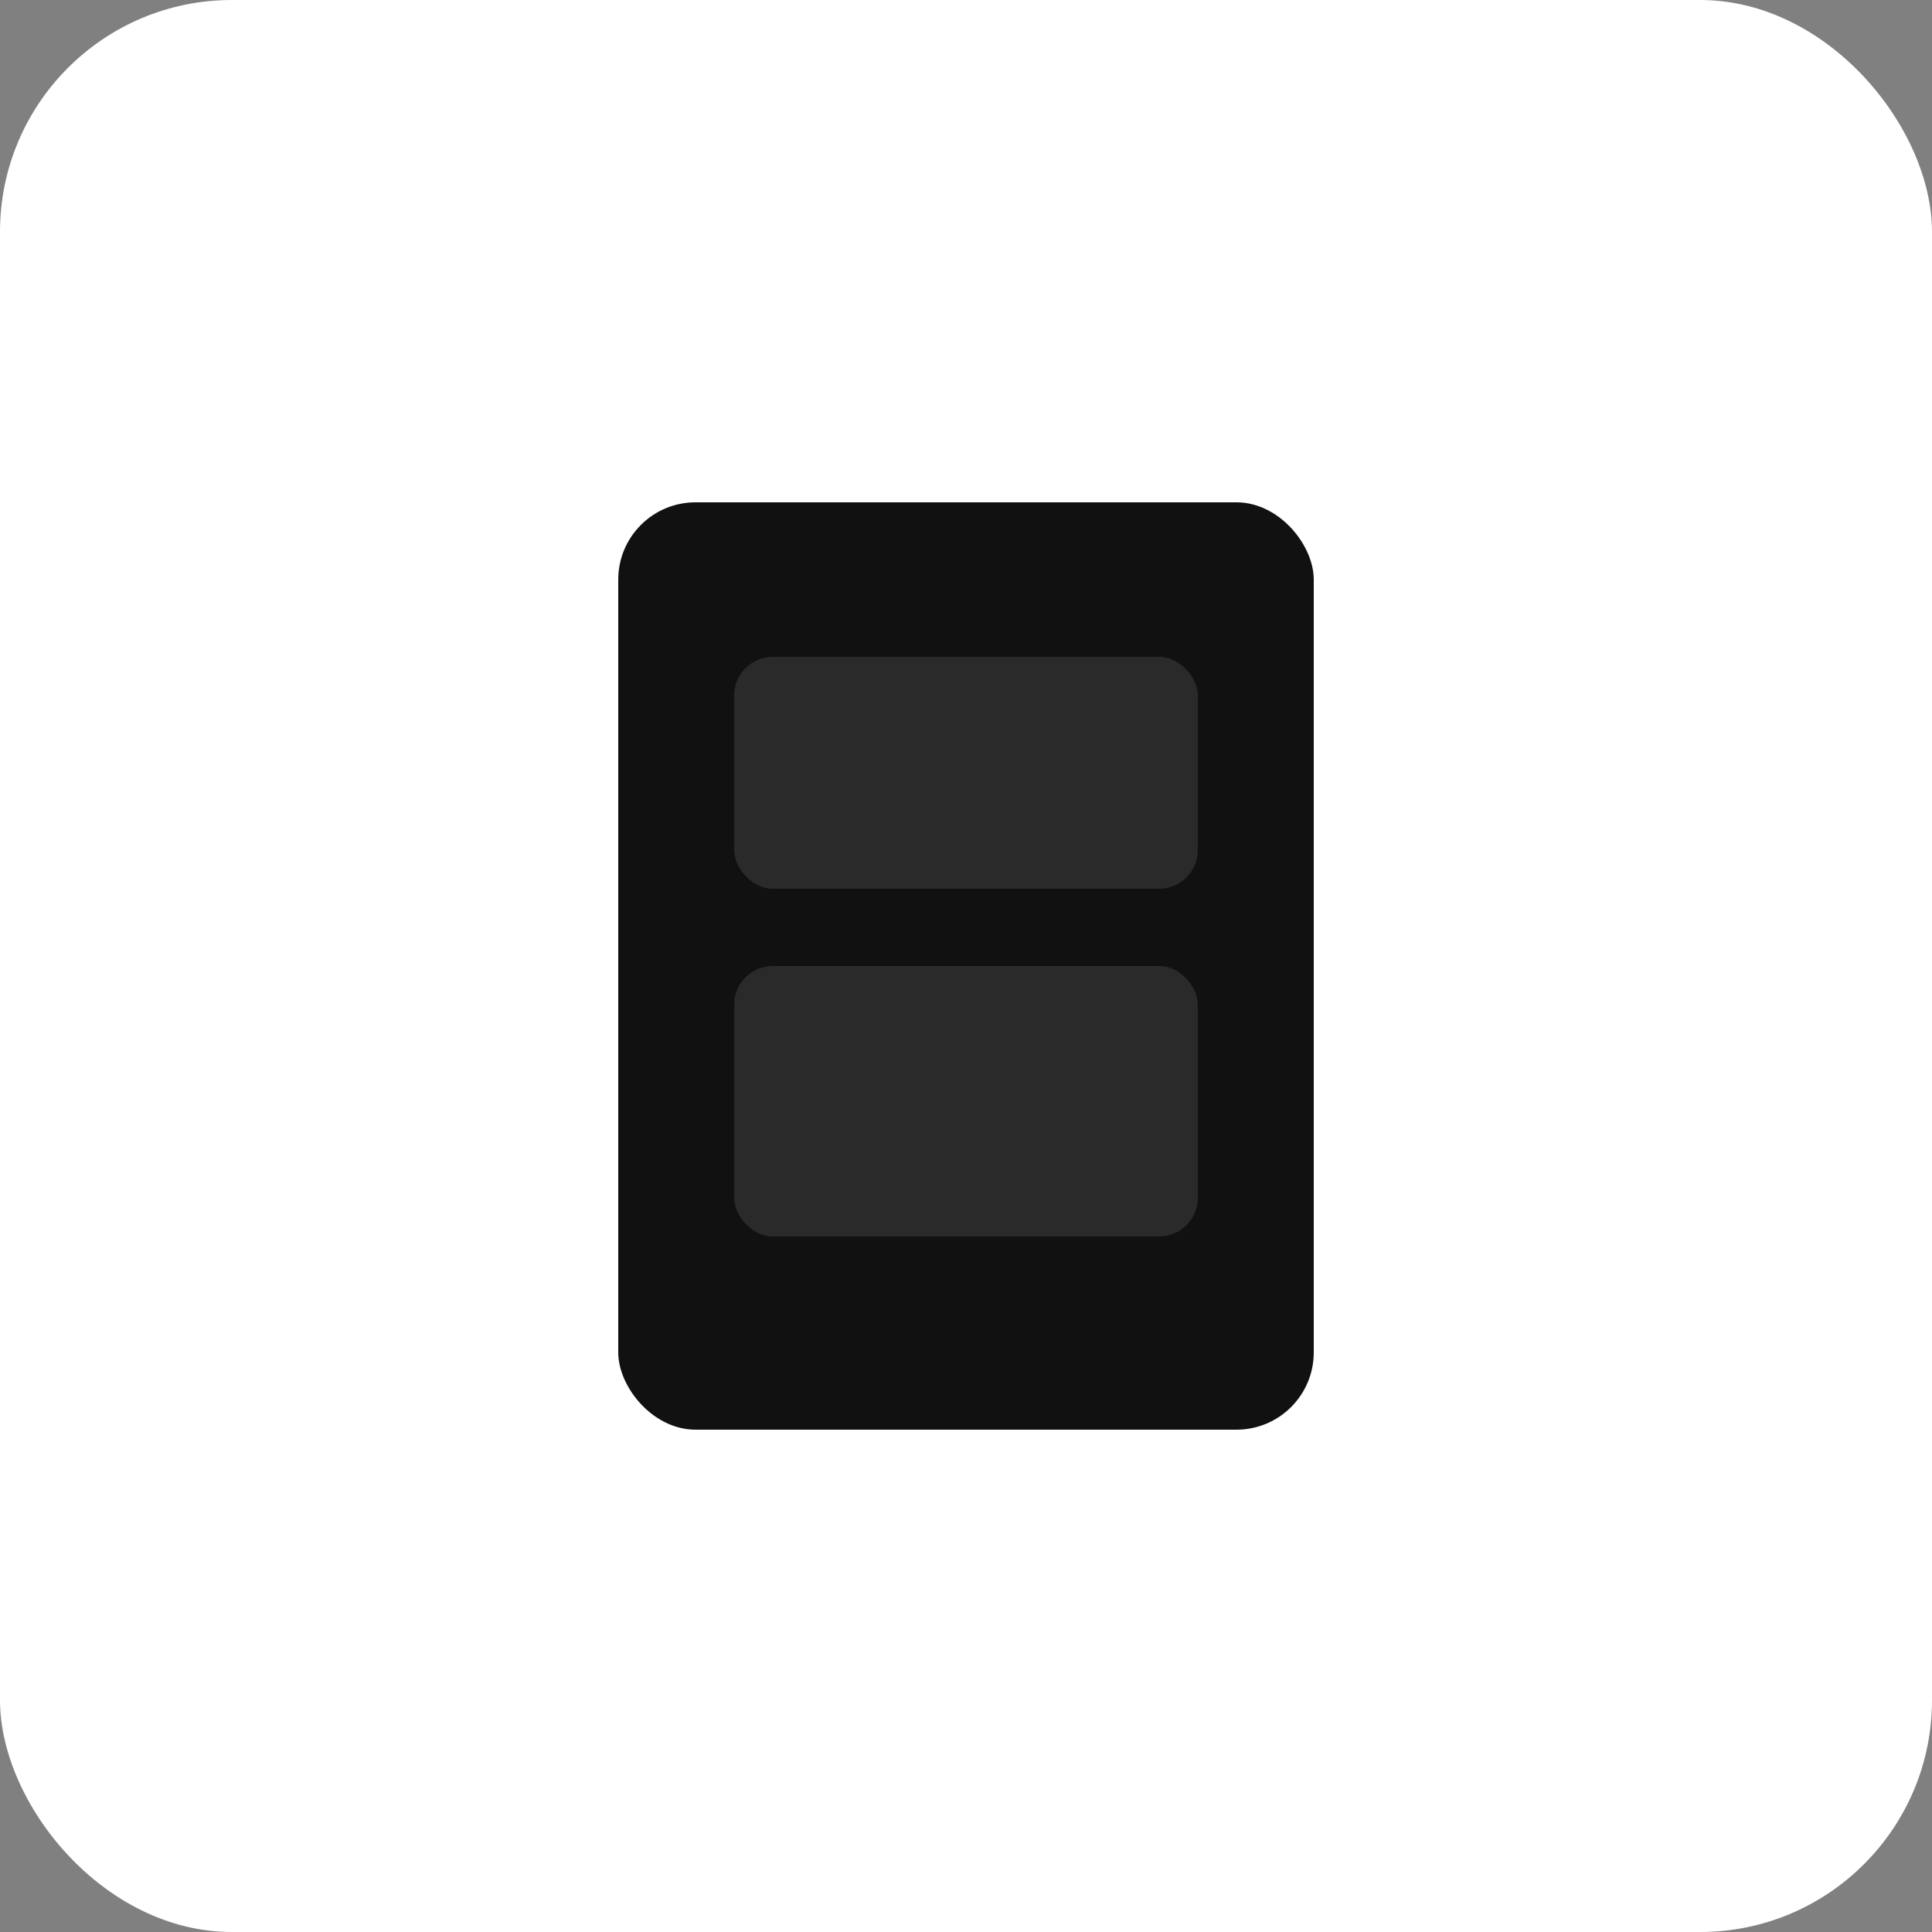 <svg xmlns="http://www.w3.org/2000/svg" viewBox="0 0 100 100">
  <rect x="0" y="0" width="100" height="100" fill="#808080" stroke="none"/>
  <rect width="100" height="100" rx="12" fill="#fff"/>
  <rect x="32" y="26" width="36" height="48" rx="4" fill="#111"/>
  <rect x="38" y="34" width="24" height="12" rx="2" fill="#2a2a2a"/>
  <rect x="38" y="50" width="24" height="14" rx="2" fill="#2a2a2a"/>
</svg>
